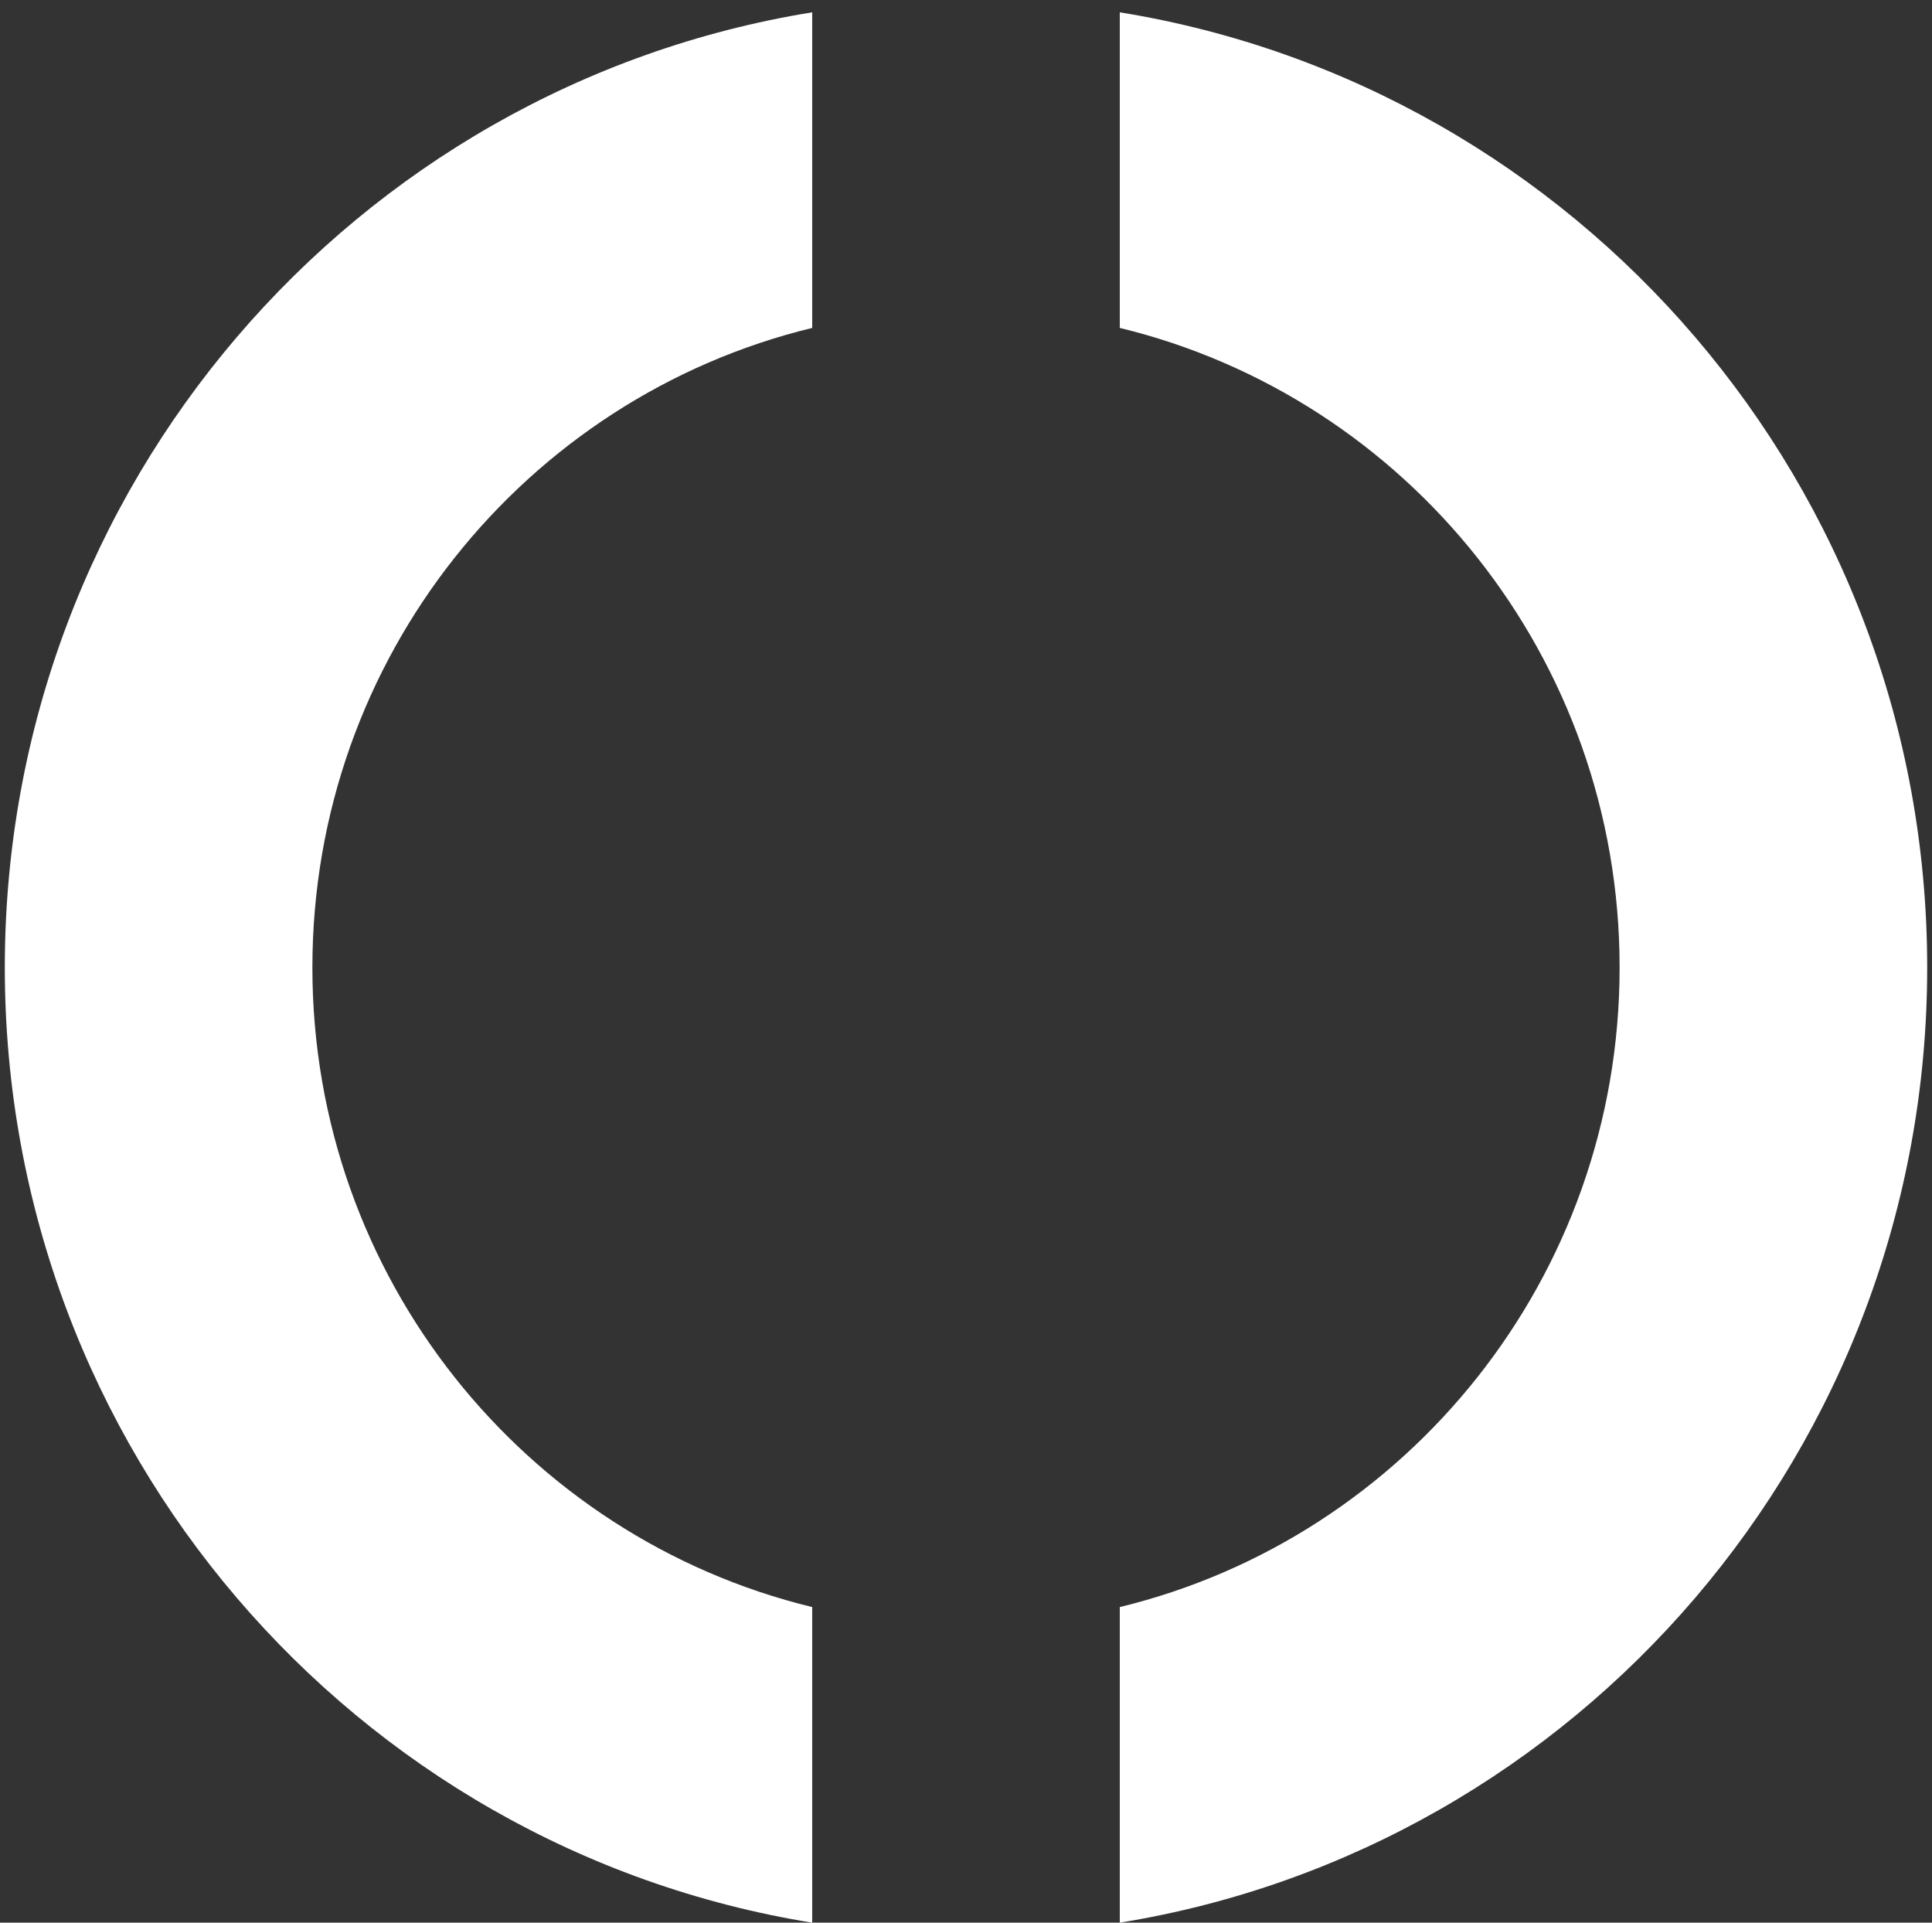 <svg width="201" height="200" viewBox="0 0 201 200" fill="none" xmlns="http://www.w3.org/2000/svg">
<rect x="0" y="0" width="201" height="200" fill="#333333" stroke="none"/>
<g clip-path="url(#clip0_1_836)">
<path fill-rule="evenodd" clip-rule="evenodd" d="M32.5 100.641C32.5 68.391 54.665 41.352 84.5 34.11V1.281C36.877 8.989 0.5 50.539 0.5 100.641C0.5 150.742 36.877 192.293 84.5 200V167.171C54.665 159.93 32.5 132.89 32.5 100.641ZM200.5 100.641C200.5 150.742 164.123 192.293 116.5 200V167.171C146.335 159.93 168.5 132.89 168.5 100.641C168.5 68.391 146.335 41.352 116.5 34.11V1.281C164.123 8.989 200.5 50.539 200.5 100.641Z" fill="white"/>
</g>
<defs>
<clipPath id="clip0_1_836">
<rect width="200" height="200" fill="white" transform="translate(0.5)"/>
</clipPath>
</defs>
</svg>
